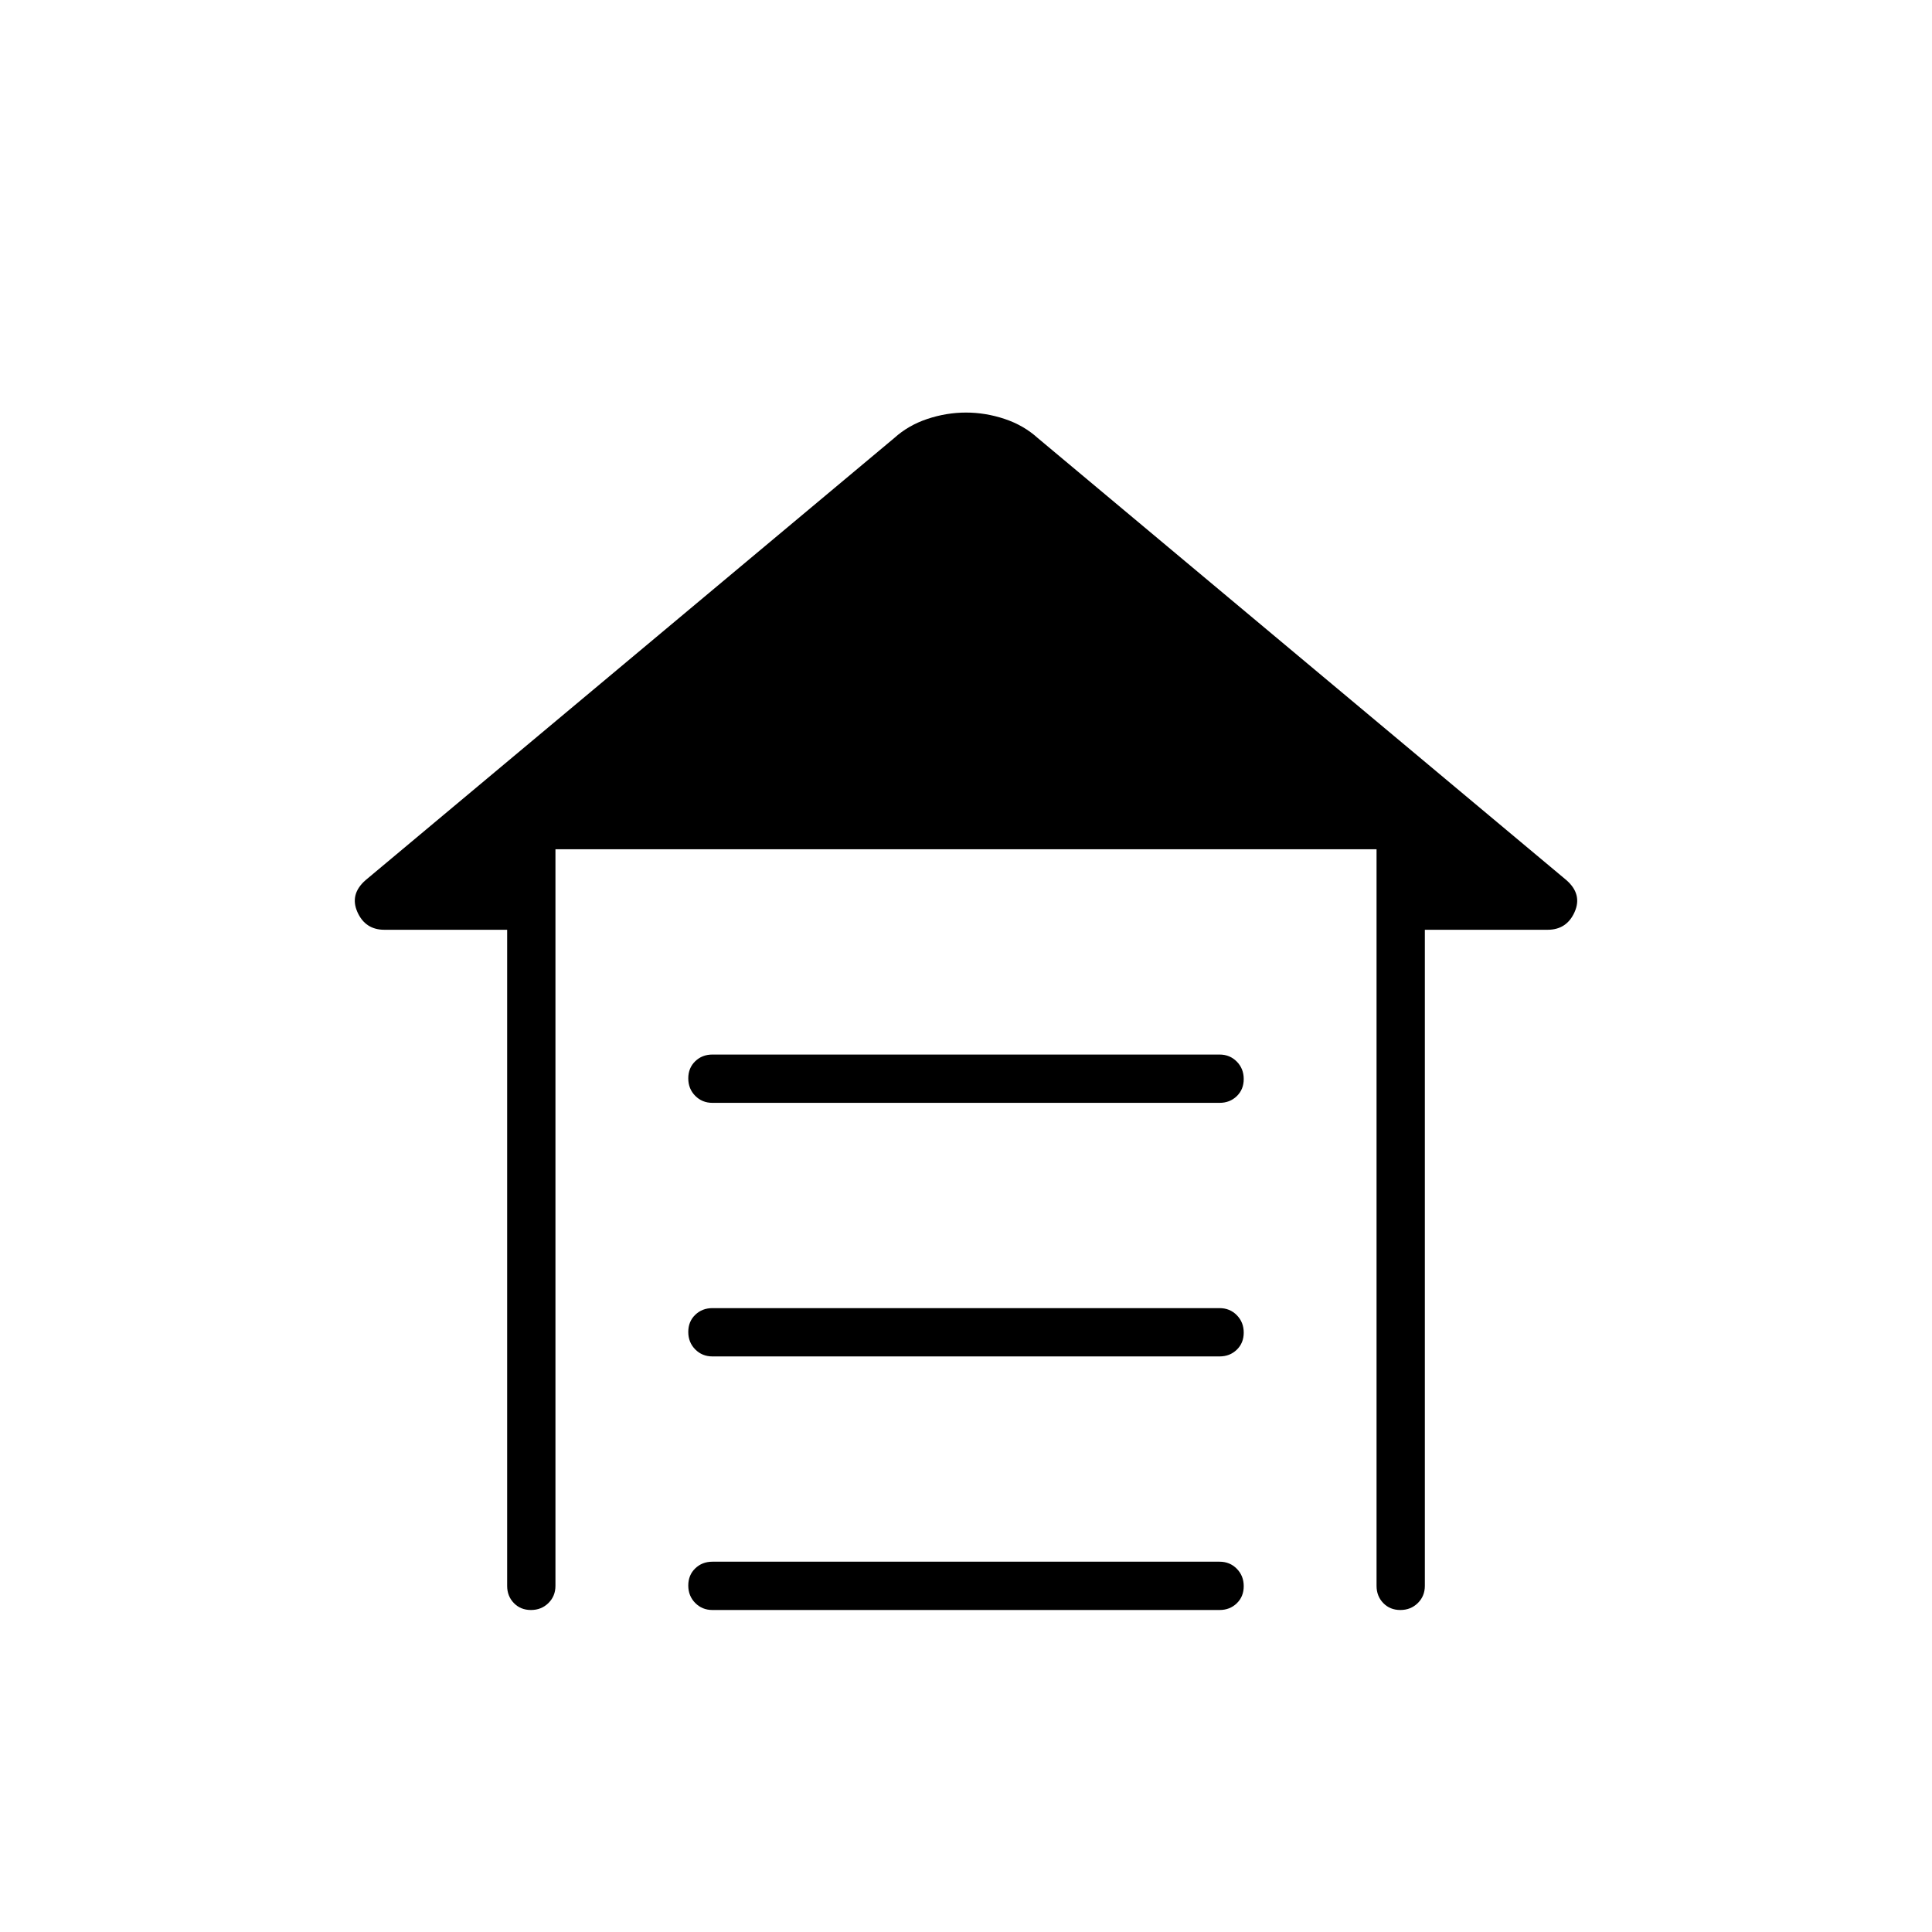 <svg xmlns="http://www.w3.org/2000/svg" height="40" viewBox="0 -960 960 960" width="40"><path d="M354-436h252q5.1 0 8.55 3.497 3.45 3.497 3.45 8.667 0 5.169-3.45 8.503Q611.1-412 606-412H354q-5.1 0-8.55-3.497-3.45-3.497-3.45-8.667 0-5.169 3.45-8.503Q348.9-436 354-436Zm0 126h252q5.1 0 8.55 3.497 3.45 3.497 3.45 8.667 0 5.169-3.45 8.503Q611.1-286 606-286H354q-5.1 0-8.55-3.497-3.45-3.497-3.45-8.667 0-5.169 3.45-8.503Q348.9-310 354-310Zm0 126h252q5.1 0 8.55 3.497 3.45 3.497 3.45 8.667 0 5.169-3.45 8.503Q611.1-160 606-160H354q-5.1 0-8.55-3.497-3.45-3.497-3.45-8.667 0-5.169 3.45-8.503Q348.9-184 354-184Zm-102 12v-326h-61q-9.5 0-13.417-8.833-3.916-8.834 4.084-15.834l262.666-219.666q7.034-6.367 16.517-9.517Q470.333-755 480-755q9.667 0 19.15 3.15 9.483 3.15 16.517 9.517l262.666 219.666q8 7 4.084 15.834Q778.5-498 769-498h-61v326q0 5.1-3.497 8.55-3.497 3.45-8.667 3.45-5.169 0-8.503-3.45Q684-166.9 684-172v-366H276v366q0 5.1-3.497 8.55-3.497 3.45-8.667 3.45-5.169 0-8.503-3.45Q252-166.9 252-172Z"/></svg>